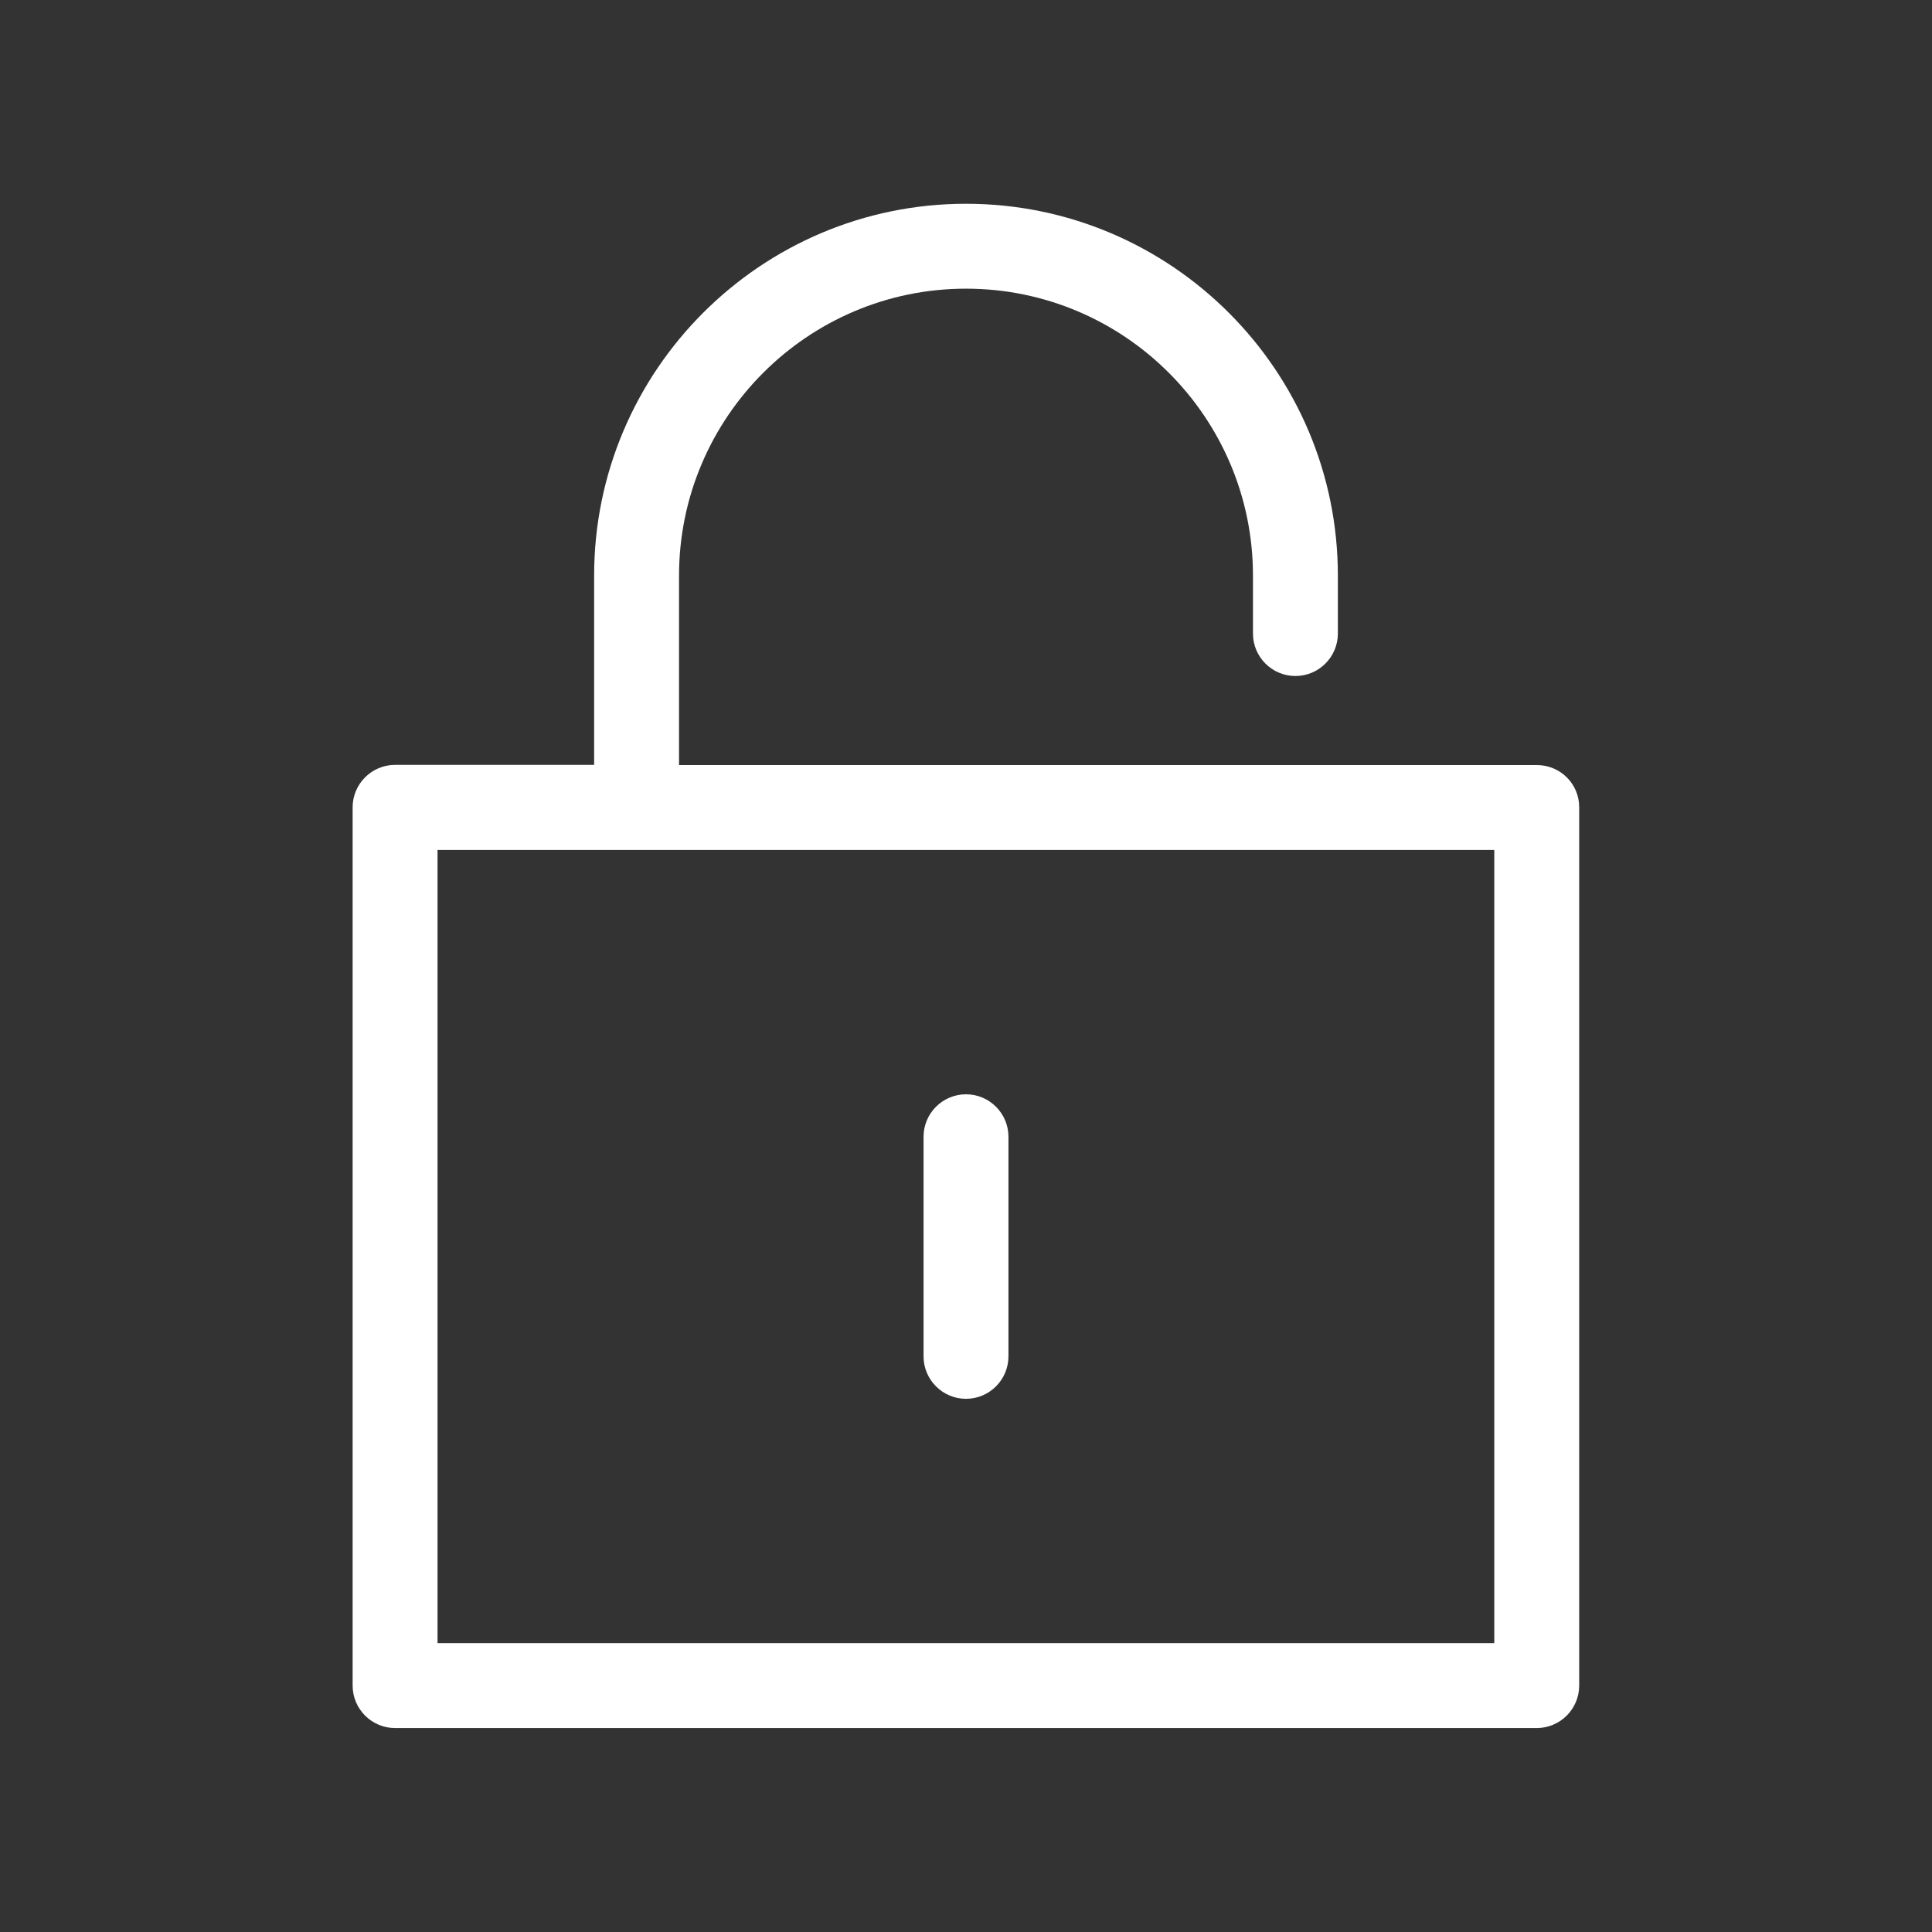 <?xml version="1.0" standalone="no"?><!DOCTYPE svg PUBLIC "-//W3C//DTD SVG 1.1//EN" "http://www.w3.org/Graphics/SVG/1.1/DTD/svg11.dtd"><svg t="1622961294278" class="icon" viewBox="0 0 1024 1024" version="1.1" xmlns="http://www.w3.org/2000/svg" p-id="1910" xmlns:xlink="http://www.w3.org/1999/xlink" width="200" height="200"><rect x="0" y="0" width="1024" height="1024" fill="#333333" stroke="none"/><defs><style type="text/css"></style></defs><path d="M814.6 405.5H359.9V305.1c0-83.8 68.2-152.1 152.1-152.1s152.1 68.2 152.1 152.1v30.7c0 12.4 10.1 22.5 22.5 22.5s22.5-10.1 22.5-22.5v-30.7C709.1 196.4 620.7 108 512 108s-197.1 88.4-197.1 197.1v100.3H209.4c-12.4 0-22.5 10.1-22.5 22.5v465.5c0 12.4 10.1 22.5 22.5 22.5h605.1c12.4 0 22.5-10.1 22.5-22.5V428c0.1-12.5-10-22.5-22.4-22.5z m-22.5 465.4H231.9V450.5H792v420.4z" fill="#ffffff" p-id="1911"></path><path d="M512 741.4c12.4 0 22.5-10.1 22.5-22.5V602.5c0-12.4-10.1-22.5-22.5-22.5s-22.5 10.1-22.5 22.5v116.4c0 12.4 10.1 22.5 22.5 22.5z" fill="#ffffff" p-id="1912"></path></svg>